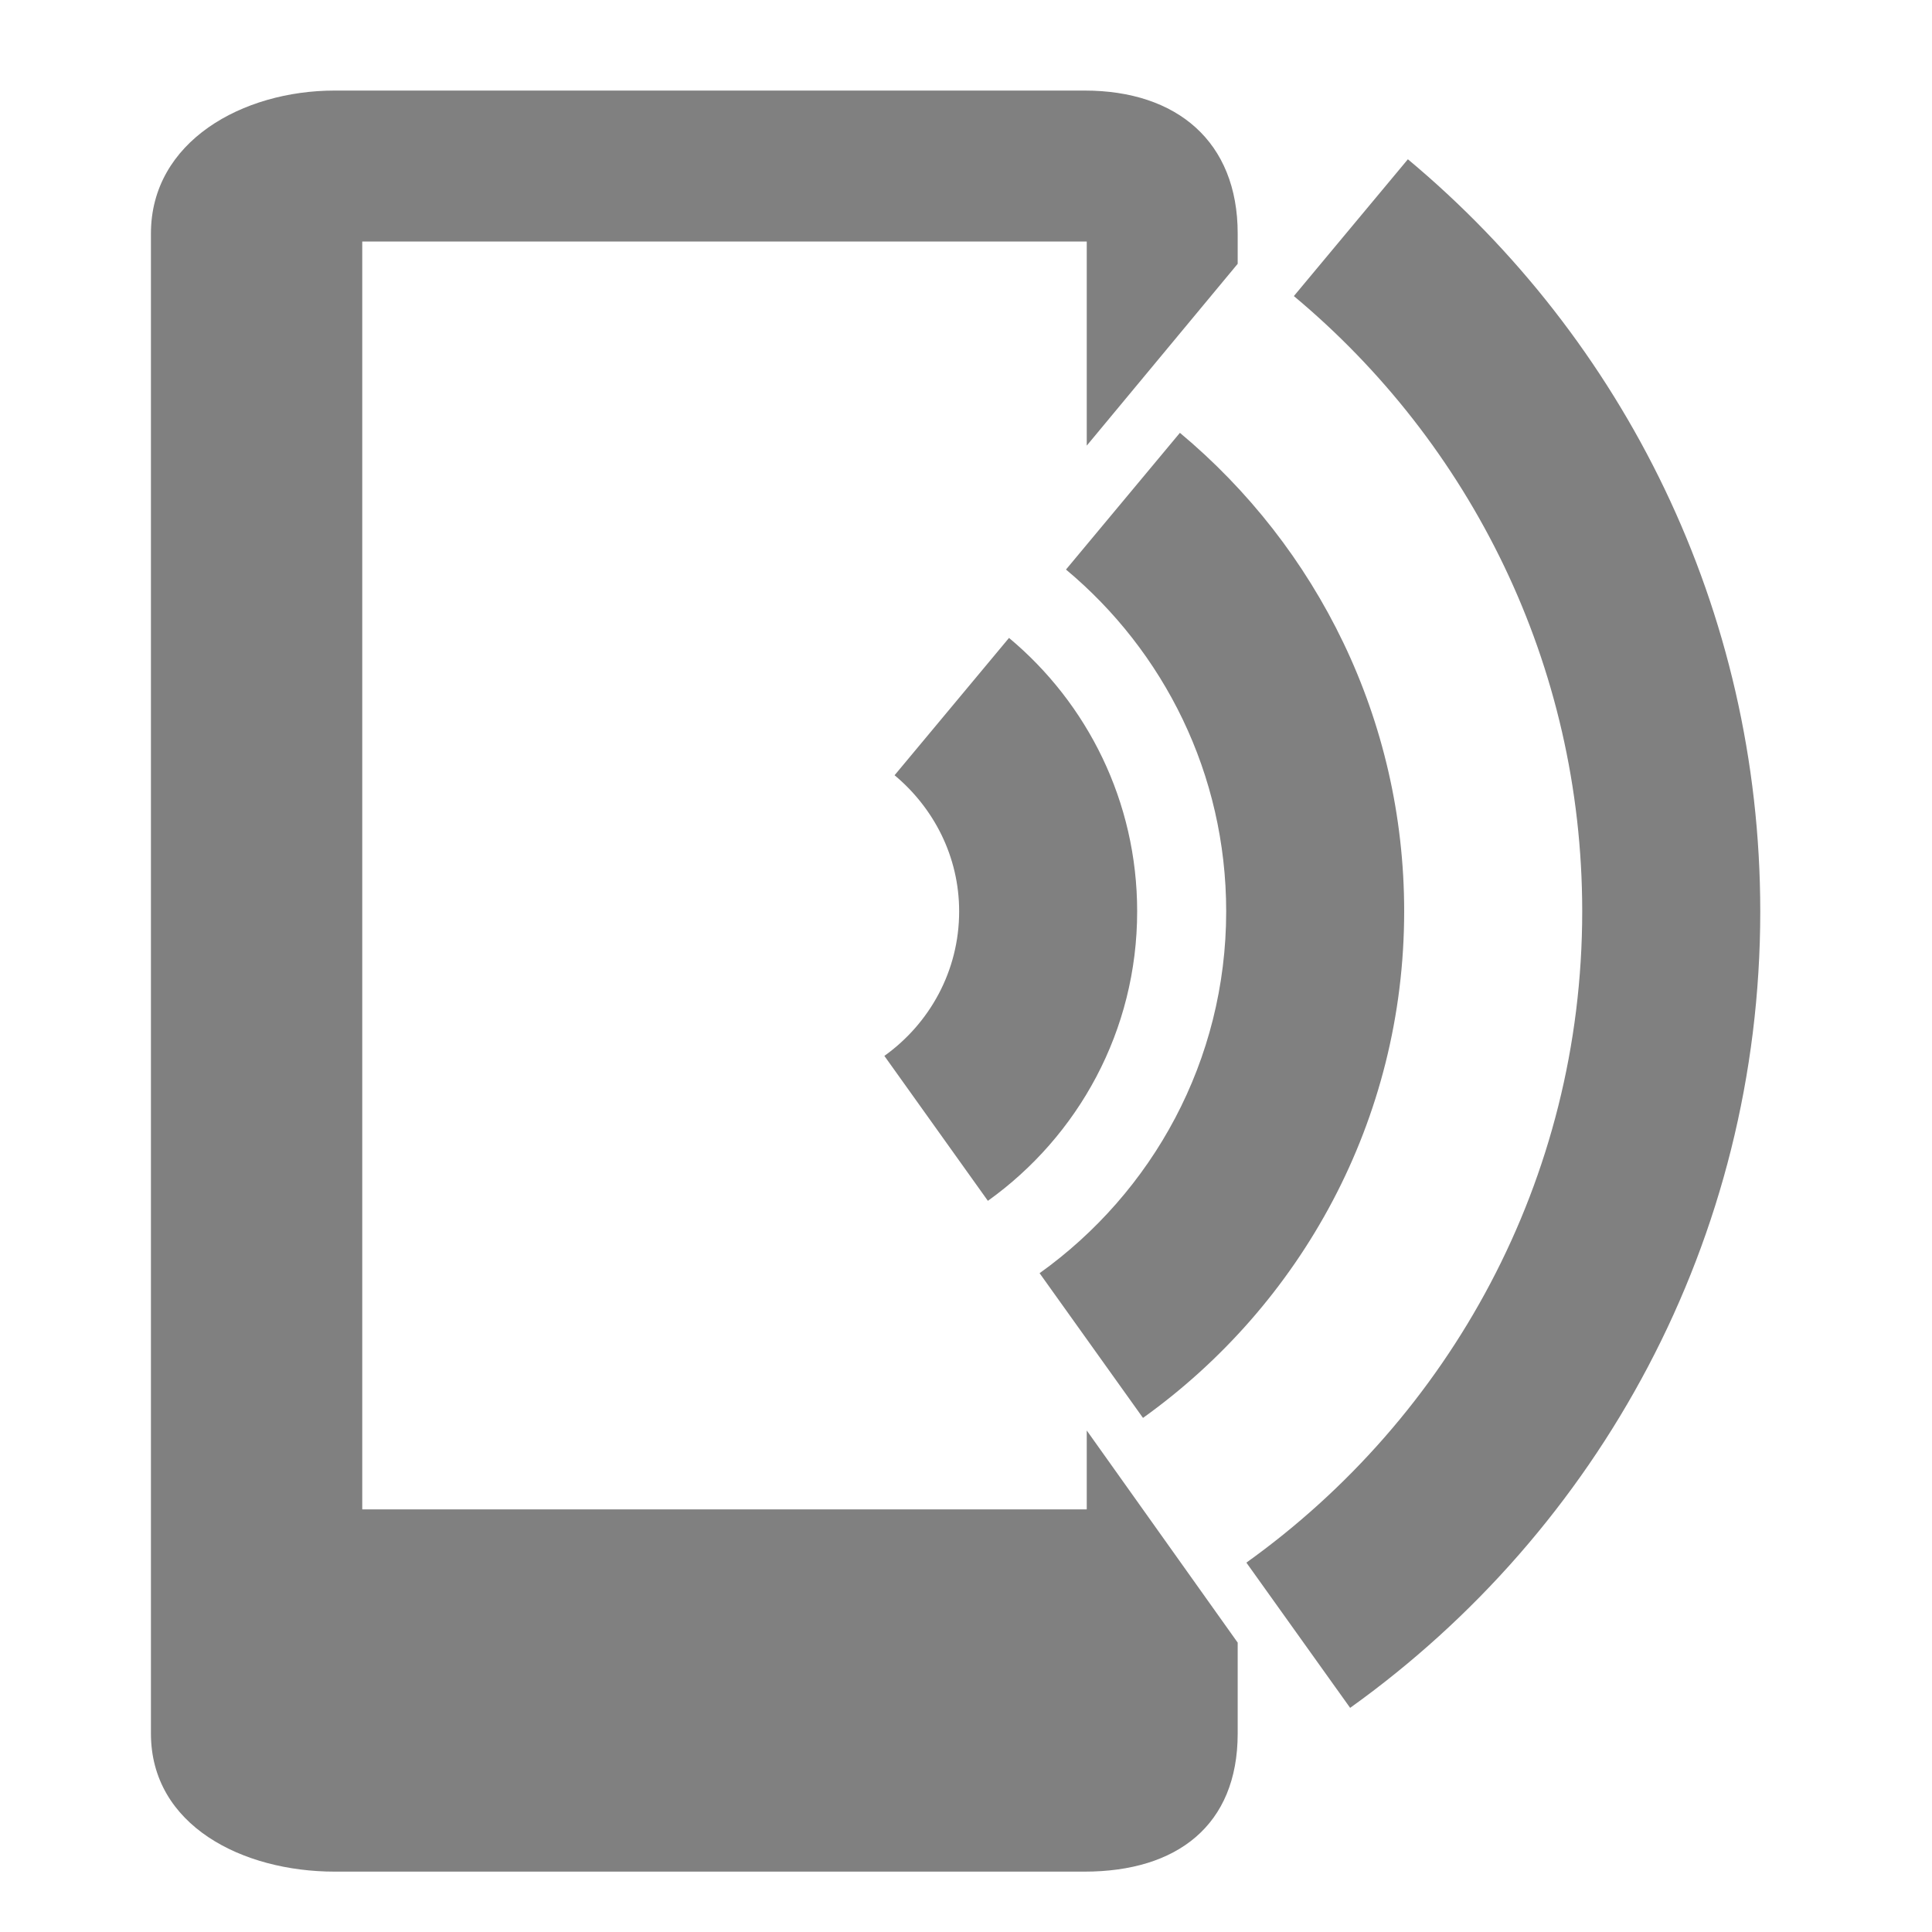 <?xml version="1.0" encoding="utf-8"?>
<!-- Generator: Adobe Illustrator 17.1.0, SVG Export Plug-In . SVG Version: 6.00 Build 0)  -->
<!DOCTYPE svg PUBLIC "-//W3C//DTD SVG 1.1//EN" "http://www.w3.org/Graphics/SVG/1.1/DTD/svg11.dtd">
<svg version="1.1" id="Icon" xmlns="http://www.w3.org/2000/svg" xmlns:xlink="http://www.w3.org/1999/xlink" x="0px" y="0px"
	 viewBox="0 0 64 64" enable-background="new 0 0 64 64" xml:space="preserve">
<g id="Contact">
	<path fill-rule="evenodd" clip-rule="evenodd" fill="#808080" d="M46.638,5.276l-3.777,4.532
		c5.835,4.868,9.552,12.189,9.552,20.381c0,8.902-4.399,16.761-11.125,21.575l3.437,4.811c8.222-5.883,13.586-15.506,13.586-26.386
		C58.309,20.176,53.769,11.225,46.638,5.276z"/>
	<path fill-rule="evenodd" clip-rule="evenodd" fill="#808080" d="M29.296,34.978l3.429,4.801c2.99-2.139,4.945-5.632,4.945-9.589
		c0-3.641-1.652-6.895-4.245-9.058l-3.791,4.549c1.296,1.082,2.139,2.689,2.139,4.51C31.773,32.168,30.791,33.908,29.296,34.978z"/>
	<path fill-rule="evenodd" clip-rule="evenodd" fill="#808080" d="M46.515,30.19c0-6.372-2.891-12.066-7.429-15.852l-3.774,4.529
		c3.242,2.704,5.307,6.771,5.307,11.323c0,4.946-2.444,9.312-6.181,11.986l3.425,4.794C43.094,43.226,46.515,37.114,46.515,30.19z"
		/>
	<path fill-rule="evenodd" clip-rule="evenodd" fill="#808080" d="M36,50H12V8h24v6.762l5-6.023V7.735C41,4.686,38.98,3,35.93,3
		H11.085C8.036,3,5,4.686,5,7.735v49.69C5,60.475,8.036,62,11.085,62H35.93C38.98,62,41,60.475,41,57.426v-3.012l-5-7.027V50z"/>
</g>
</svg>
